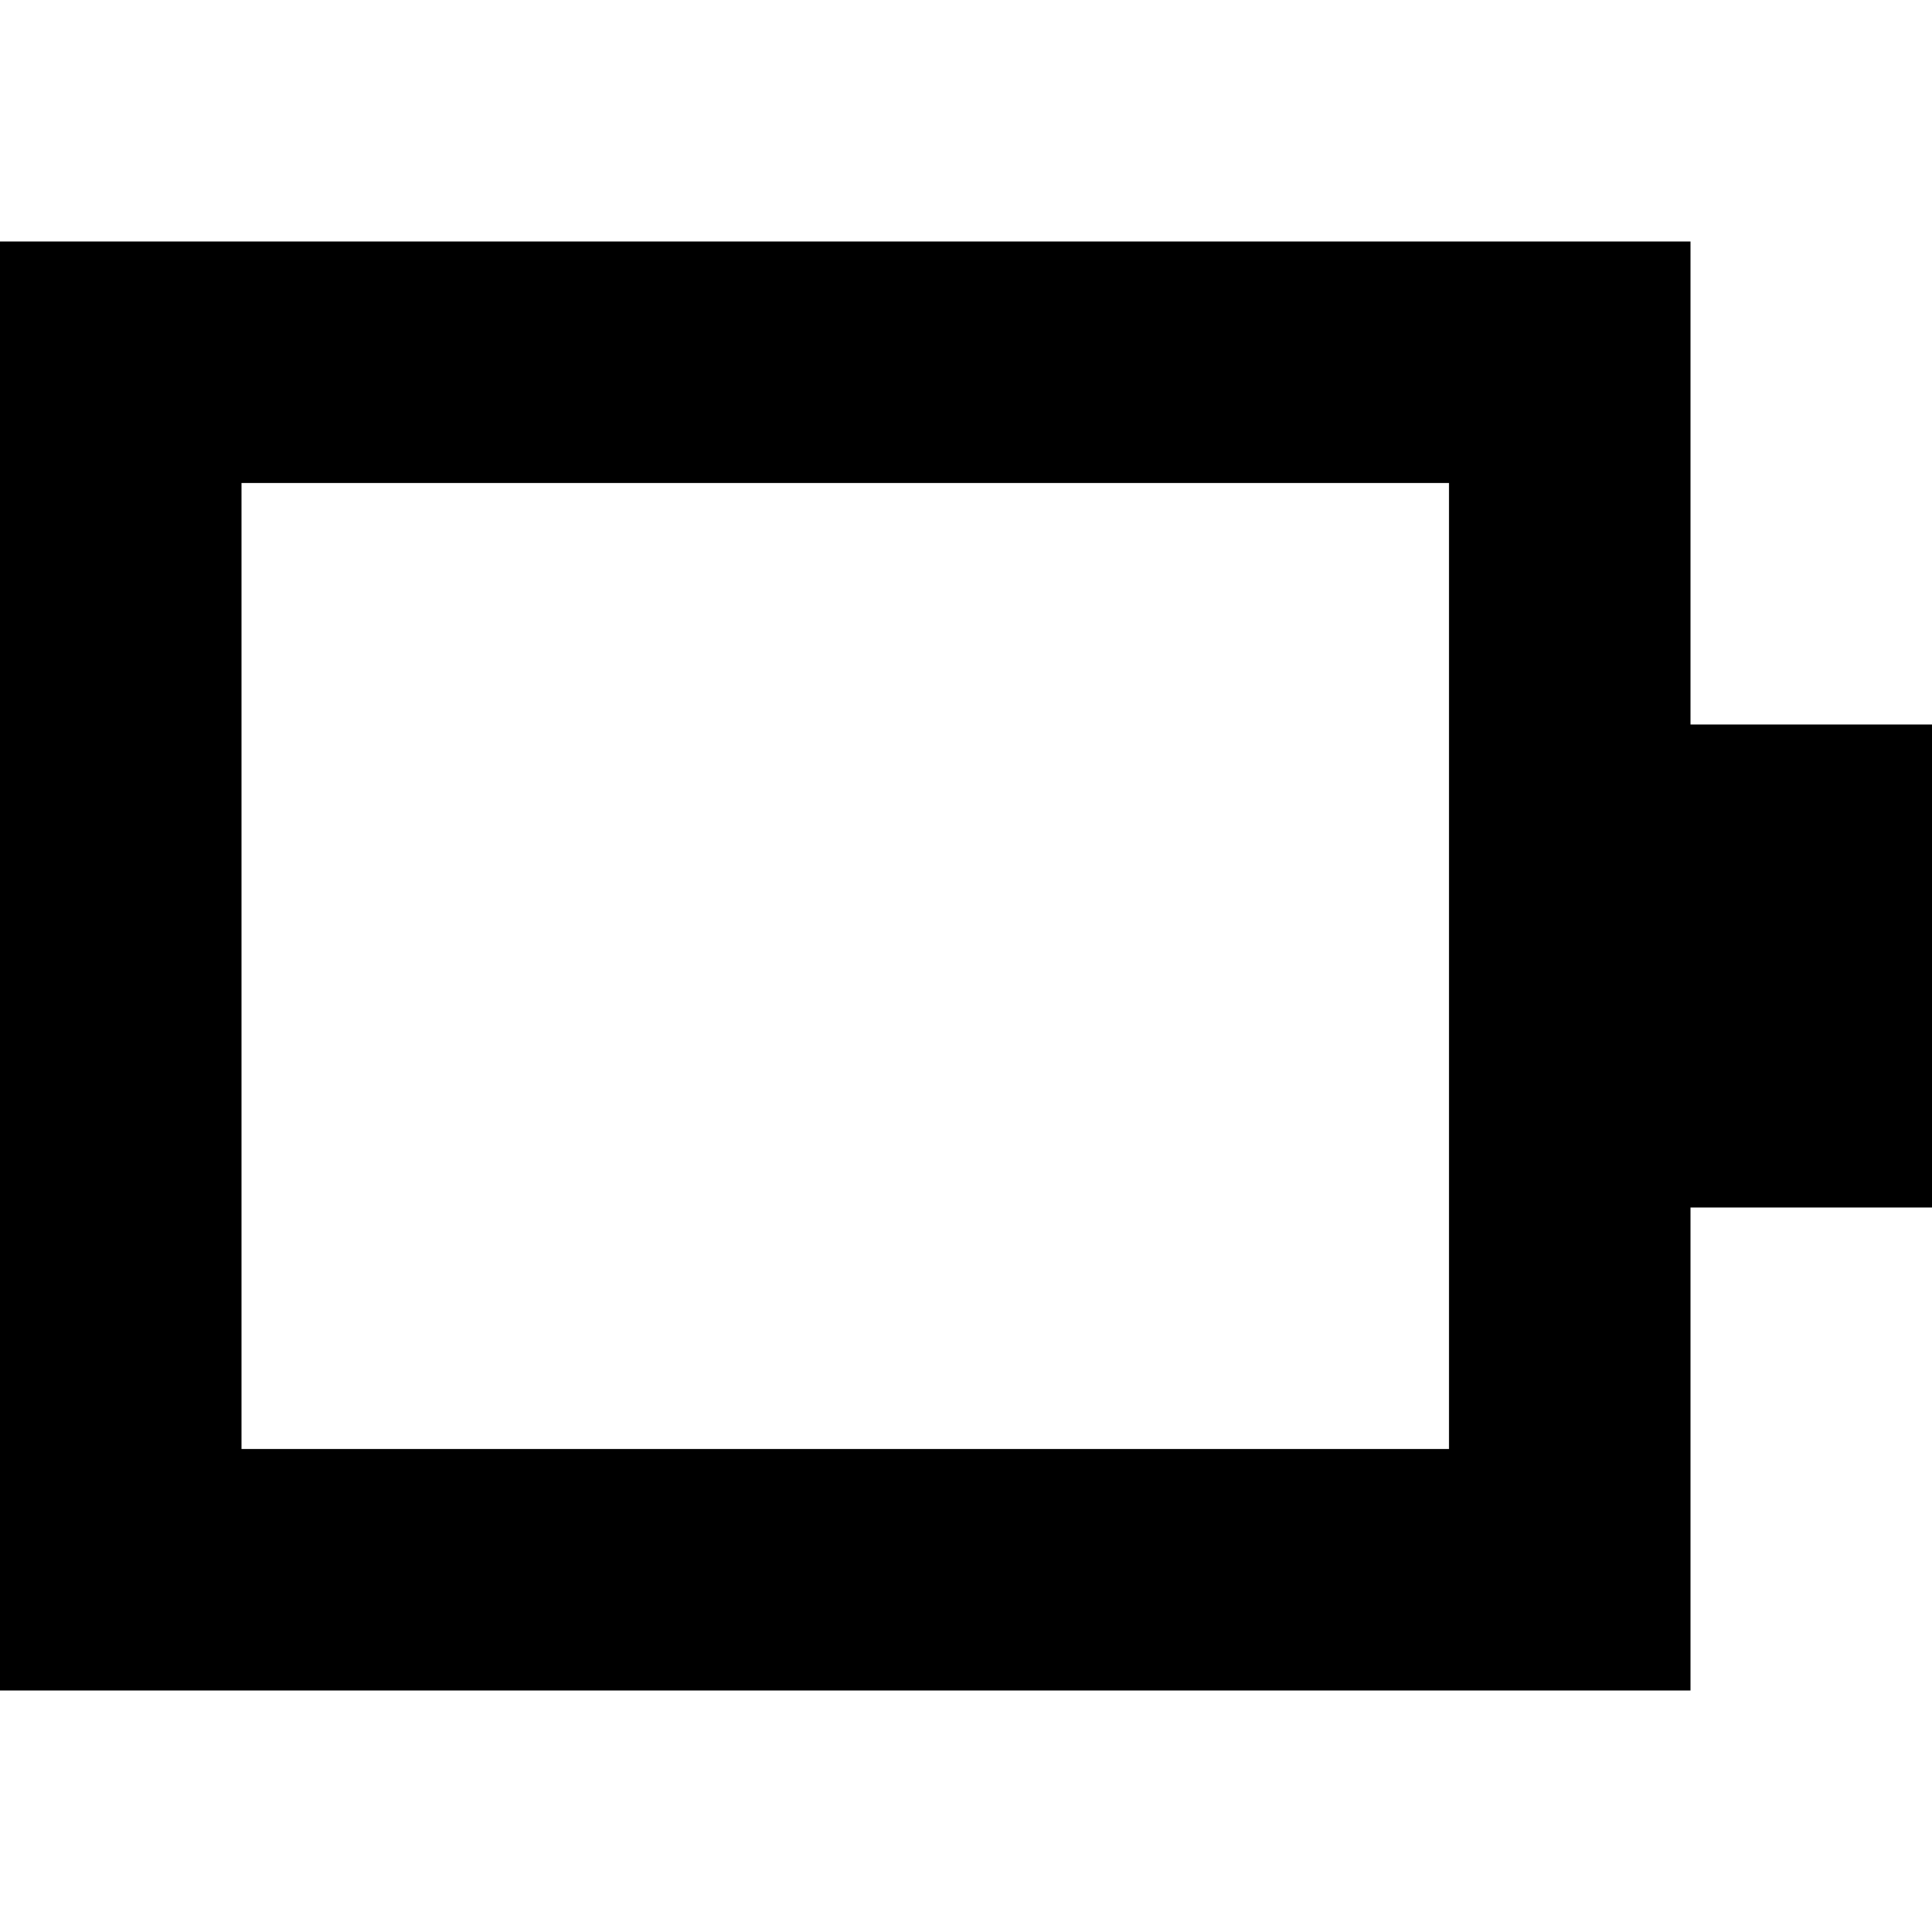 <?xml version="1.0" encoding="iso-8859-1"?>
<!-- Generator: Adobe Illustrator 18.1.1, SVG Export Plug-In . SVG Version: 6.00 Build 0)  -->
<svg version="1.1" xmlns="http://www.w3.org/2000/svg" xmlns:xlink="http://www.w3.org/1999/xlink" x="0px" y="0px"
	 viewBox="0 0 8 8" style="enable-background:new 0 0 8 8;" xml:space="preserve">
<g id="battery-empty">
	<g>
		<path d="M7,3V1H1H0v1v4v1h1h6V5h1V3H7z M1,6V2h5v4H1z"/>
	</g>
</g>
<g id="Layer_1">
</g>
</svg>
